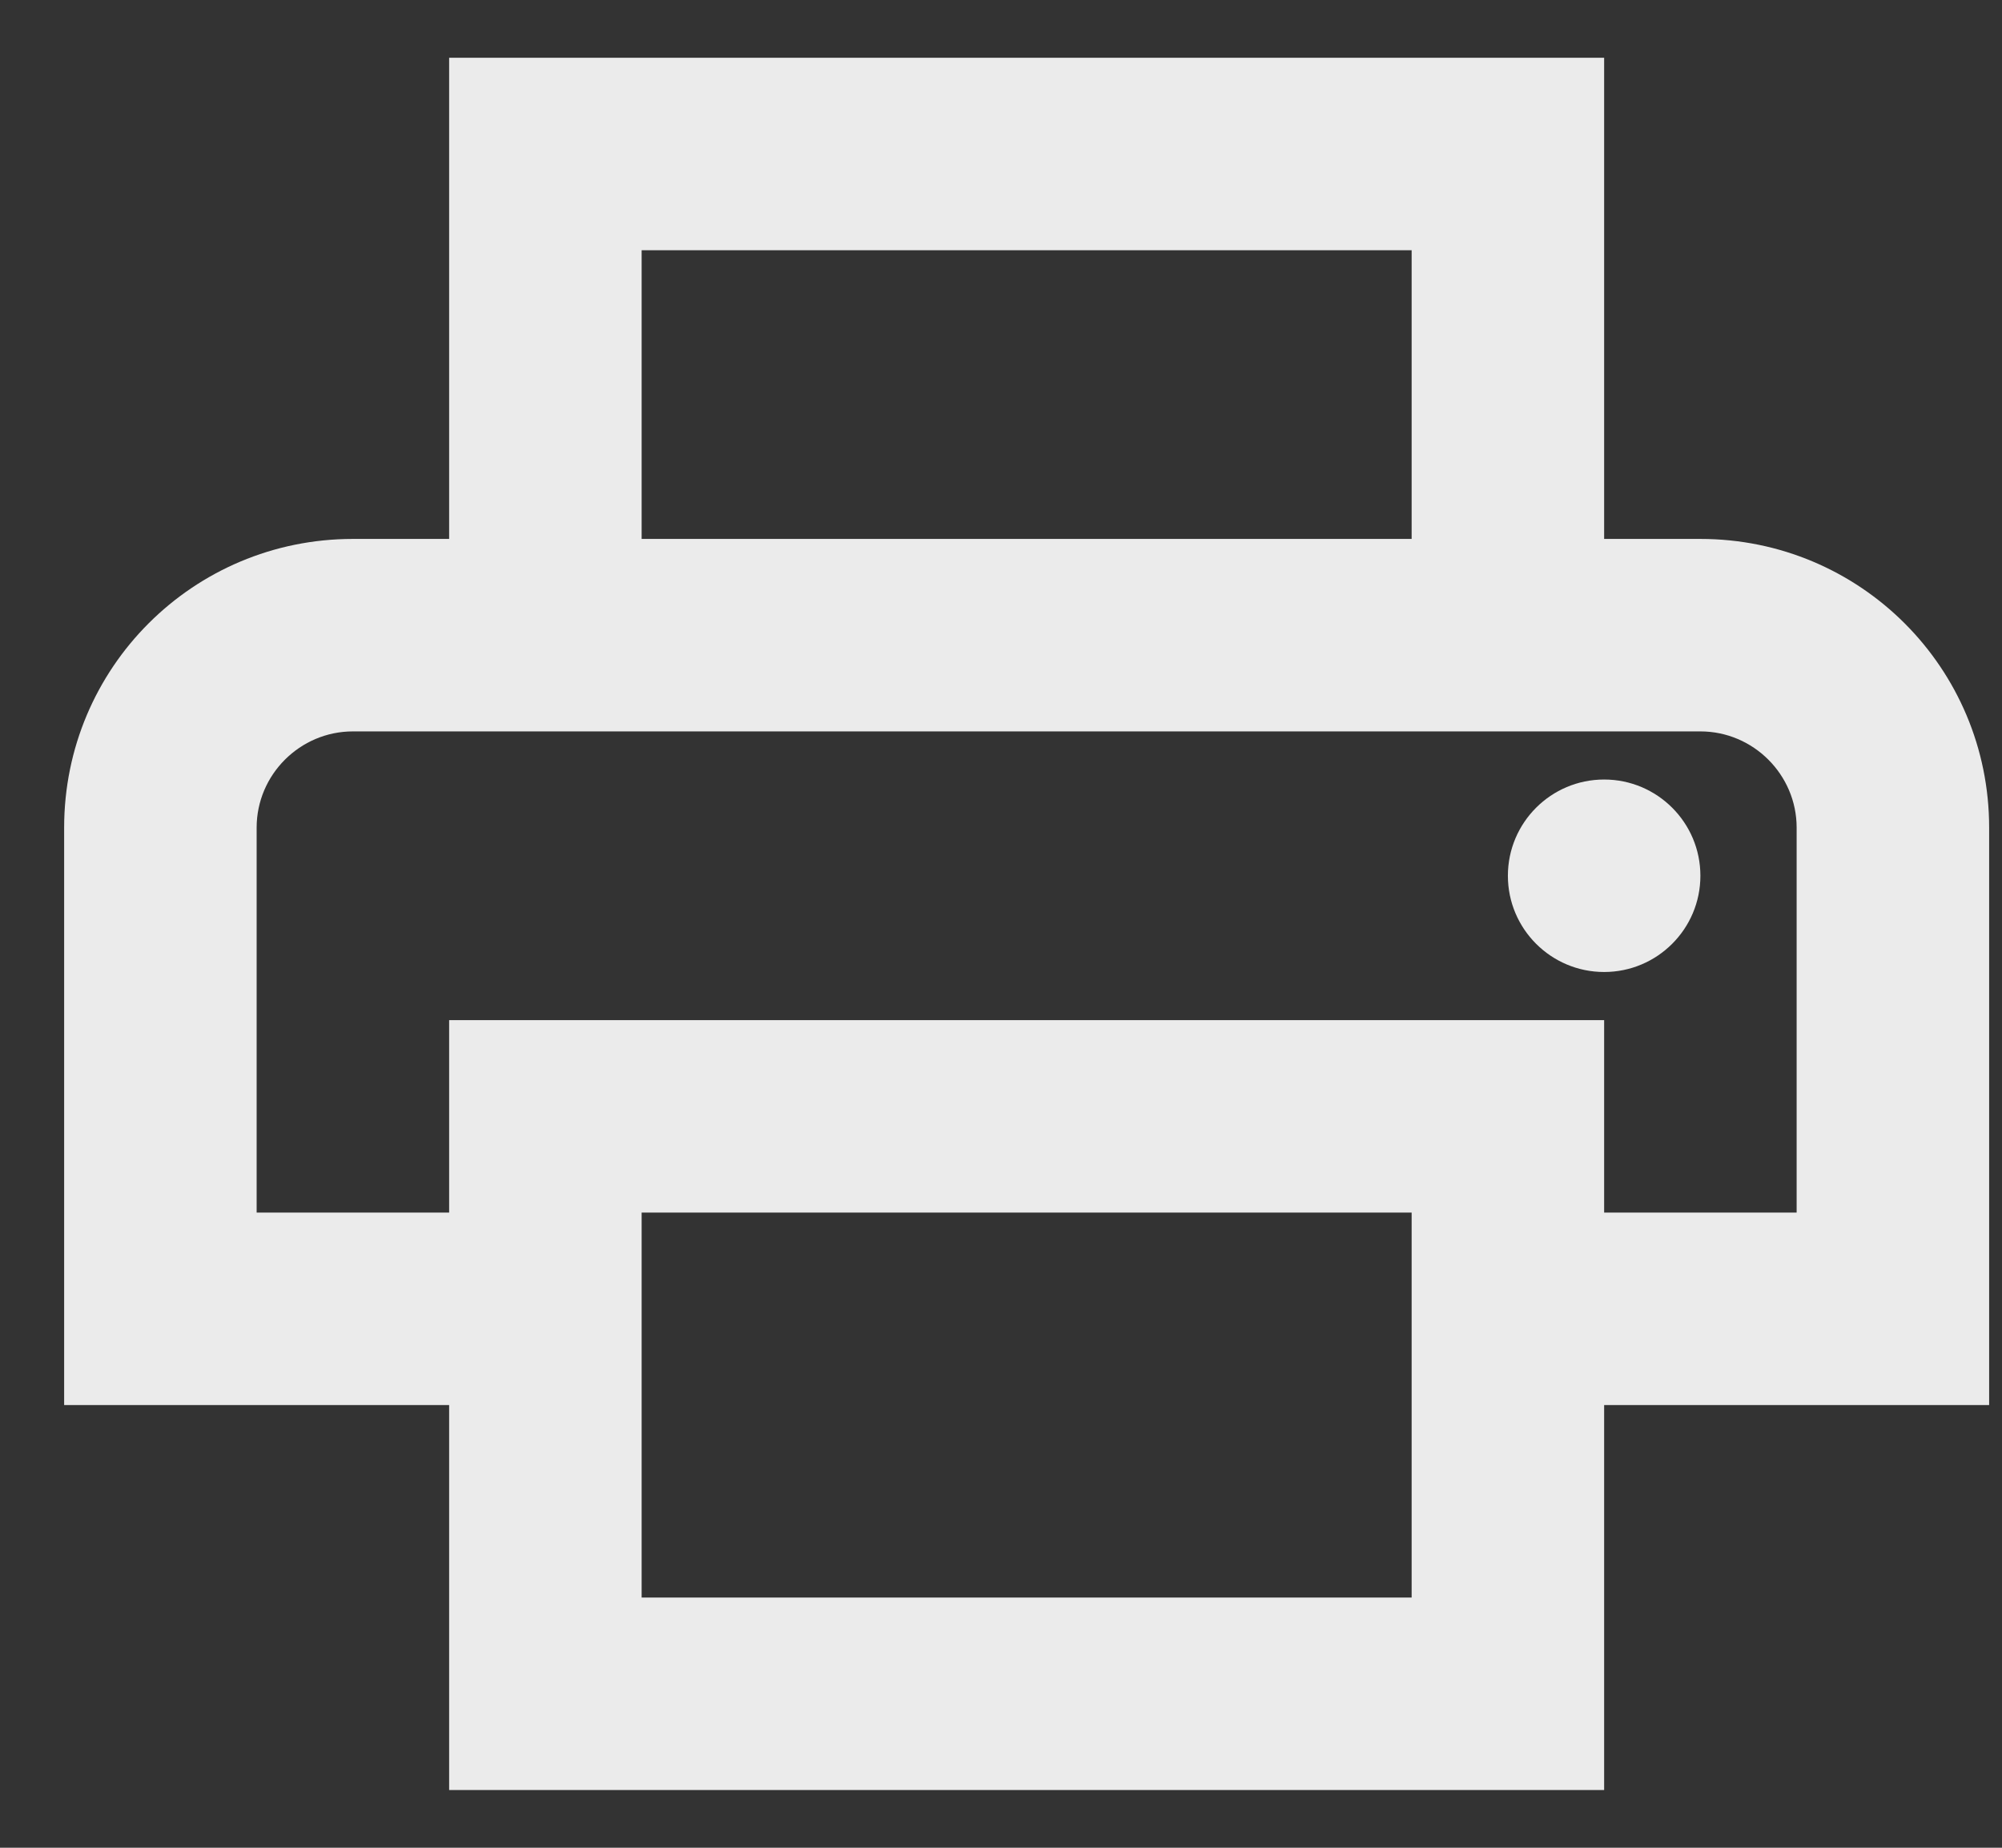 <svg width="26" height="24" viewBox="0 0 26 24" fill="none" xmlns="http://www.w3.org/2000/svg">
<rect x="0" y="0" width="26" height="24" fill="#333333" stroke="none"/>
<path d="M22.083 7H20.833V0.75H5.833V7H4.583C2.508 7 0.833 8.675 0.833 10.75V18.25H5.833V23.25H20.833V18.25H25.833V10.75C25.833 8.675 24.158 7 22.083 7ZM8.333 3.25H18.333V7H8.333V3.25ZM18.333 20.75H8.333V15.75H18.333V20.75ZM20.833 15.75V13.25H5.833V15.75H3.333V10.75C3.333 10.062 3.896 9.5 4.583 9.5H22.083C22.77 9.5 23.333 10.062 23.333 10.75V15.75H20.833Z" fill="white" fill-opacity="0.9"/>
<path d="M20.833 12.625C21.523 12.625 22.083 12.065 22.083 11.375C22.083 10.685 21.523 10.125 20.833 10.125C20.143 10.125 19.583 10.685 19.583 11.375C19.583 12.065 20.143 12.625 20.833 12.625Z" fill="white" fill-opacity="0.9"/>
</svg>
